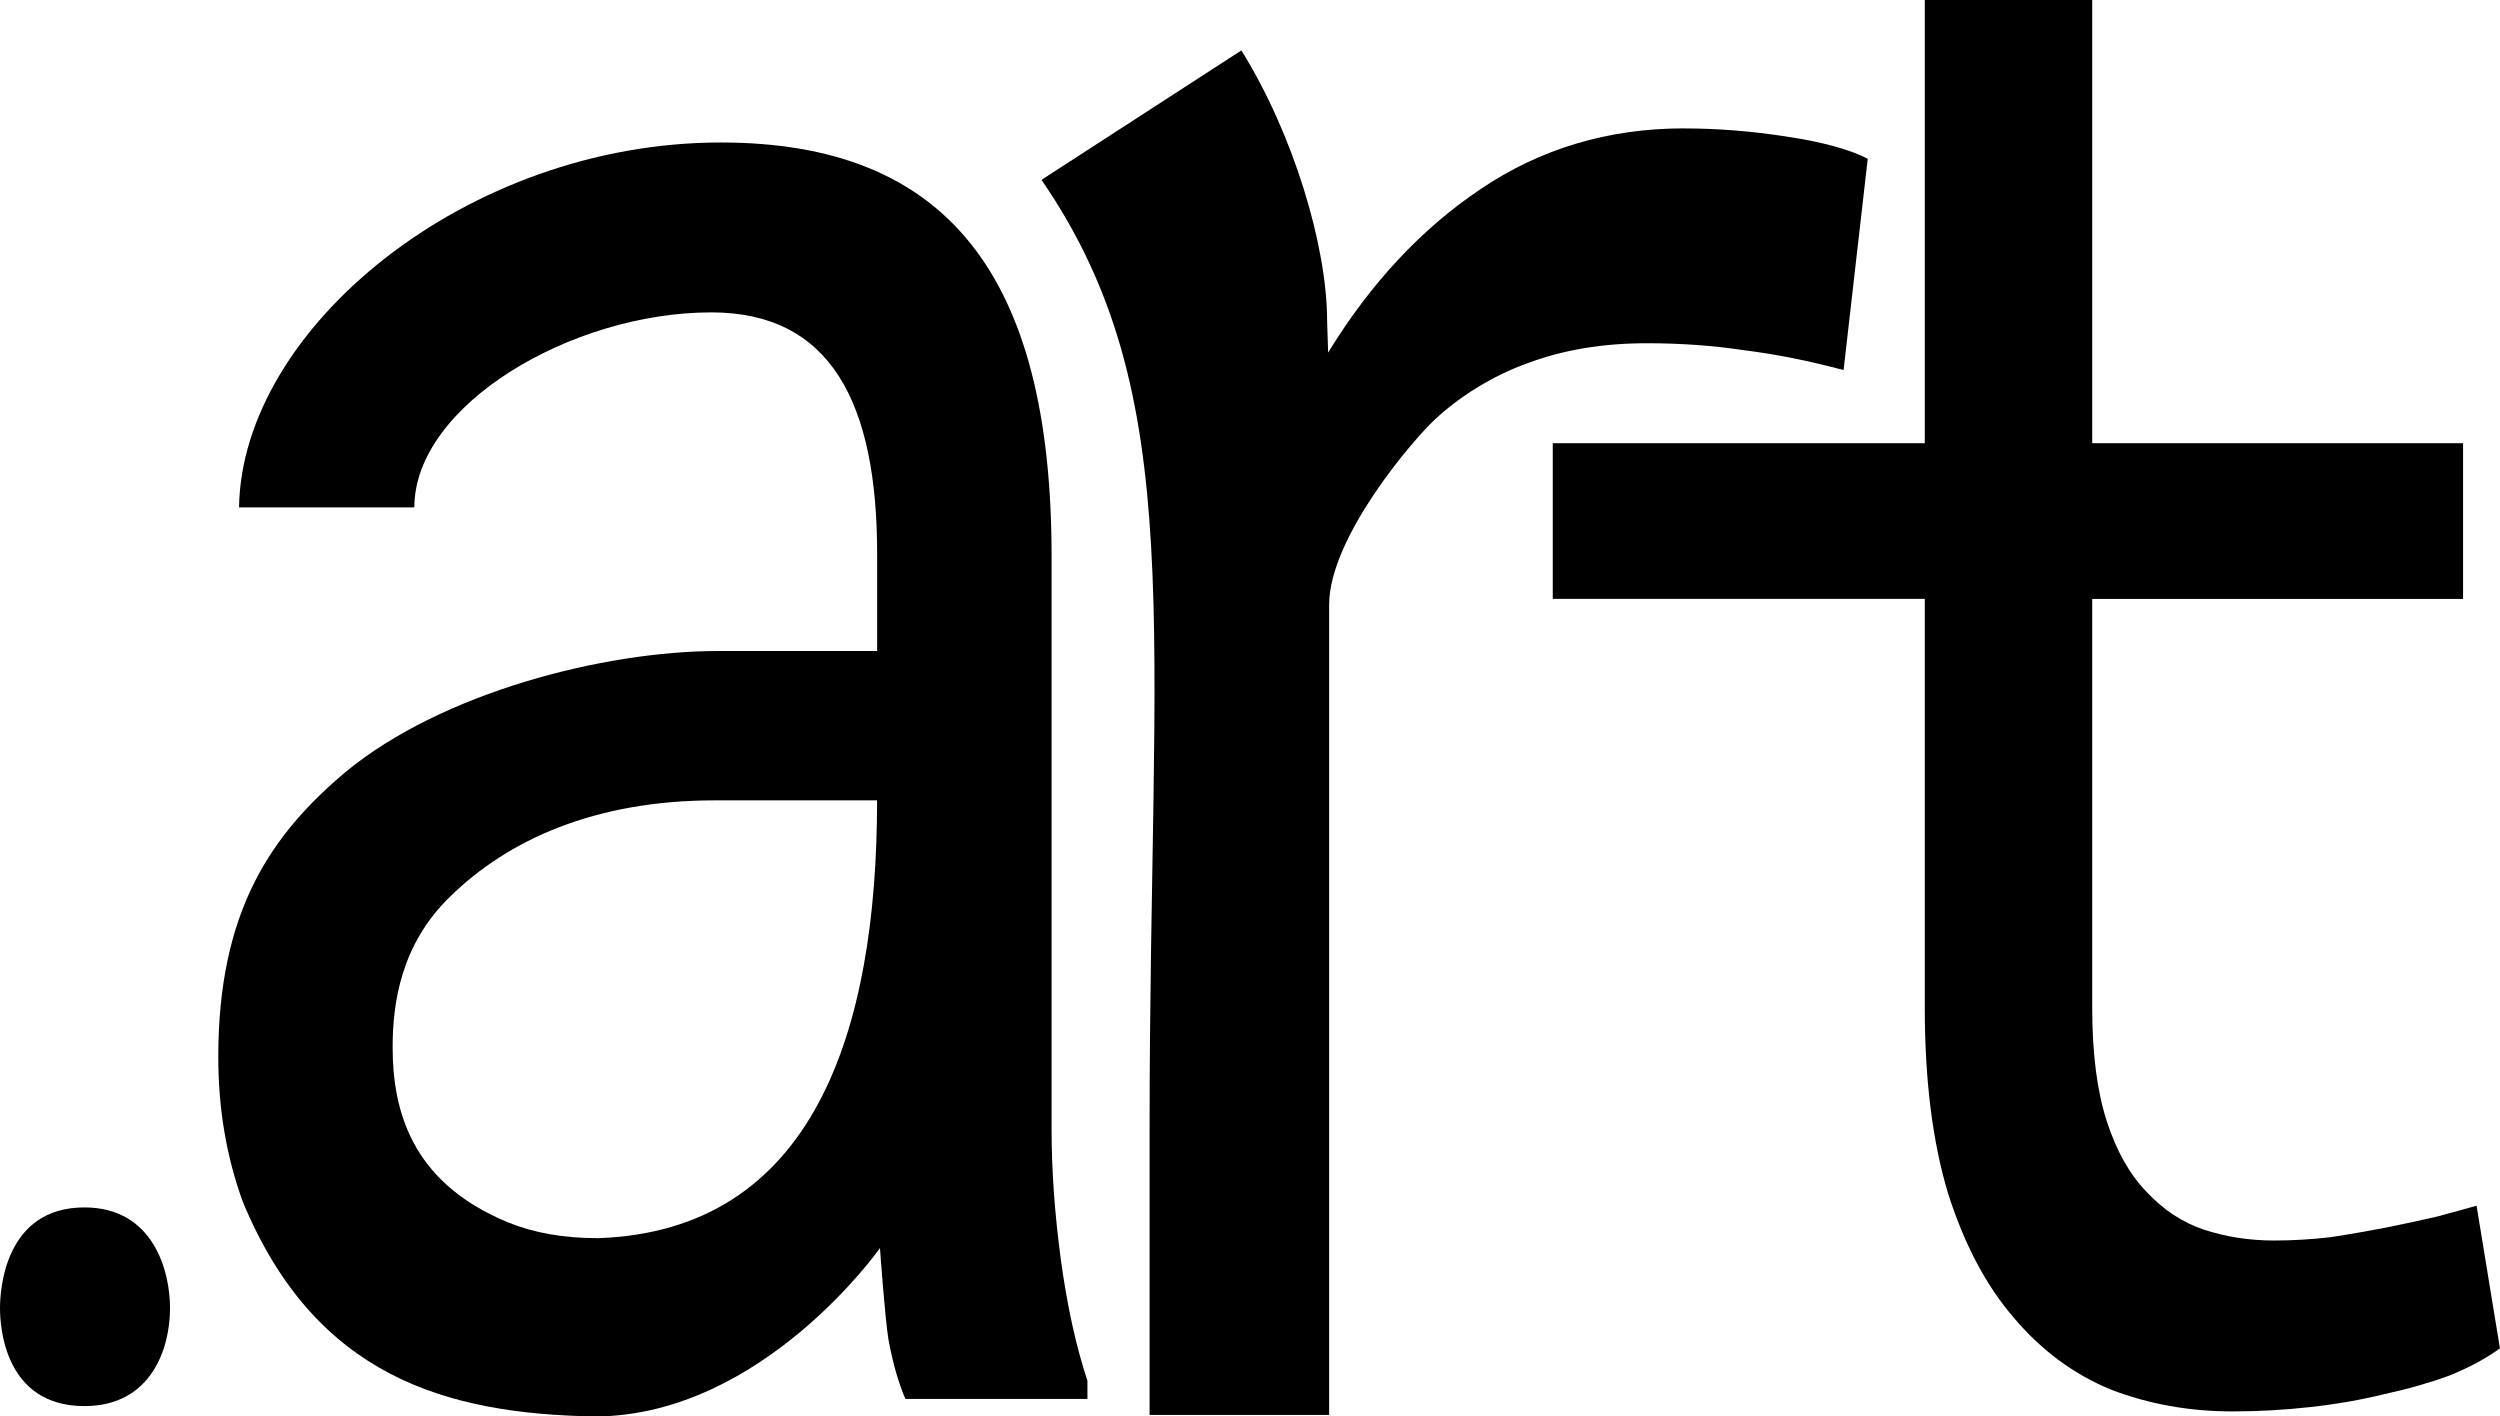 <?xml version="1.0" encoding="UTF-8" standalone="no"?>
<!-- Created with Inkscape (http://www.inkscape.org/) -->

<svg
   width="34.669mm"
   height="19.641mm"
   viewBox="0 0 34.669 19.641"
   version="1.1"
   id="svg1"
   xml:space="preserve"
   inkscape:version="1.3.2 (091e20e, 2023-11-25, custom)"
   sodipodi:docname="julia2.svg"
   xmlns:inkscape="http://www.inkscape.org/namespaces/inkscape"
   xmlns:sodipodi="http://sodipodi.sourceforge.net/DTD/sodipodi-0.dtd"
   xmlns="http://www.w3.org/2000/svg"
   xmlns:svg="http://www.w3.org/2000/svg"><sodipodi:namedview
     id="namedview1"
     pagecolor="#ffffff"
     bordercolor="#000000"
     borderopacity="0.25"
     inkscape:showpageshadow="2"
     inkscape:pageopacity="0.0"
     inkscape:pagecheckerboard="0"
     inkscape:deskcolor="#d1d1d1"
     inkscape:document-units="mm"
     inkscape:zoom="1.0343421"
     inkscape:cx="64.775475"
     inkscape:cy="222.84697"
     inkscape:window-width="1920"
     inkscape:window-height="1017"
     inkscape:window-x="-8"
     inkscape:window-y="-8"
     inkscape:window-maximized="1"
     inkscape:current-layer="layer1"
     showguides="true"><sodipodi:guide
       position="-2.227,306.318"
       orientation="0,-1"
       id="guide2"
       inkscape:locked="false" /></sodipodi:namedview><defs
     id="defs1" /><g
     inkscape:label="Camada 1"
     inkscape:groupmode="layer"
     id="layer1"
     transform="translate(-47.142,-32.719)"><path
       style="font-size:7.408px;font-family:'Roboto Mono';-inkscape-font-specification:'Roboto Mono';letter-spacing:0.132px;fill:#000000;fill-opacity:1;stroke-width:1.86;stroke-linecap:round;stroke-linejoin:round"
       d="M 76.156,32.719 H 73.834 v 6.146 h -5.159 v 2.159 H 73.834 v 5.666 c 0,1.007 0.108,1.867 0.324,2.582 0.225,0.705 0.528,1.278 0.911,1.721 0.383,0.453 0.832,0.785 1.348,0.997 0.524,0.201 1.086,0.302 1.685,0.302 0.358,0 0.716,-0.02 1.074,-0.06 0.366,-0.04 0.712,-0.101 1.036,-0.181 0.325,-0.07 0.624,-0.156 0.899,-0.257 0.275,-0.111 0.508,-0.237 0.699,-0.377 l -0.324,-1.978 c -0.142,0.04 -0.324,0.091 -0.549,0.151 -0.216,0.05 -0.449,0.101 -0.699,0.151 -0.258,0.05 -0.52,0.096 -0.786,0.136 -0.266,0.03 -0.524,0.045 -0.774,0.045 -0.341,0 -0.666,-0.05 -0.974,-0.151 -0.3,-0.101 -0.566,-0.277 -0.799,-0.529 -0.233,-0.242 -0.416,-0.569 -0.549,-0.981 -0.133,-0.413 -0.2,-0.936 -0.2,-1.57 v -5.666 h 5.143 V 38.865 H 76.156 Z"
       id="path16"
       sodipodi:nodetypes="ccccccscccsccccccccsccssccccc"
       inkscape:export-filename="pontoart_colorido.svg"
       inkscape:export-xdpi="96"
       inkscape:export-ydpi="96" /><path
       style="font-size:7.408px;font-family:'Roboto Mono';-inkscape-font-specification:'Roboto Mono';letter-spacing:0.132px;fill:#000000;fill-opacity:1;stroke-width:1.994;stroke-linecap:round;stroke-linejoin:round"
       d="m 70.499,34.499 c -1.053,0 -1.994,0.281 -2.824,0.842 -0.821,0.55 -1.526,1.306 -2.115,2.267 l -0.014,-0.437 c 0,-1.039 -0.468,-2.595 -1.189,-3.753 l -2.772,1.795 c 2.054,2.988 1.499,6.15 1.499,13.166 v 3.962 h 2.49 V 41.105 c 0,-0.922 1.146,-2.271 1.472,-2.574 0.326,-0.304 0.794,-0.604 1.285,-0.777 0.491,-0.184 1.04,-0.275 1.646,-0.275 0.473,0 0.924,0.032 1.352,0.097 0.437,0.054 0.897,0.146 1.379,0.275 l 0.335,-2.93 c -0.25,-0.13 -0.625,-0.232 -1.124,-0.308 -0.491,-0.076 -0.964,-0.113 -1.419,-0.113 z"
       id="path15"
       sodipodi:nodetypes="cccccccccczcscccccc" /><path
       style="font-size:7.408px;font-family:'Roboto Mono';-inkscape-font-specification:'Roboto Mono';letter-spacing:0.132px;fill:#000000;fill-opacity:1;stroke-width:1.947;stroke-linecap:round;stroke-linejoin:round"
       d="M 59.699,52.119 H 62.222 V 51.866 c -0.157,-0.474 -0.279,-1.028 -0.366,-1.66 -0.087,-0.643 -0.131,-1.249 -0.131,-1.818 v -7.953 c 0,-3.919 -1.468,-5.74 -4.588,-5.74 -3.525,0 -6.645,2.581 -6.68,5.06 h 2.431 c 0,-1.416 2.178,-2.704 4.118,-2.704 1.657,0 2.3,1.254 2.3,3.352 v 1.344 h -2.204 c -1.597,0 -3.828,0.58 -5.155,1.667 -1.041,0.872 -1.778,1.931 -1.778,3.962 0,0.717 0.113,1.386 0.34,2.008 1.001,2.418 2.81,2.948 4.909,2.978 2.304,-0.025 3.927,-2.335 3.927,-2.335 0,0 0.065,0.933 0.118,1.271 0.061,0.327 0.139,0.601 0.235,0.822 z M 55.424,49.889 c -0.471,0 -0.885,-0.074 -1.242,-0.221 -1.351,-0.558 -1.595,-1.571 -1.595,-2.428 0,-0.611 0.115,-1.427 0.797,-2.087 0.806,-0.79 2.01,-1.335 3.673,-1.335 h 2.248 c 0,3.195 -0.873,5.976 -3.882,6.072 z"
       id="path14"
       sodipodi:nodetypes="ccccsssccsscscsccccsccsscsccc" /><path
       style="font-size:7.408px;font-family:'Roboto Mono';-inkscape-font-specification:'Roboto Mono';letter-spacing:0.132px;fill:#000000;stroke-width:1.203;stroke-linecap:round;stroke-linejoin:round"
       d="m 47.142,50.86 c 0,0.265 0.067,1.358 1.171,1.358 0.926,0 1.187,-0.798 1.187,-1.358 0,-0.522 -0.235,-1.397 -1.187,-1.397 -1.114,0 -1.171,1.16 -1.171,1.397 z"
       id="text2" /></g></svg>
